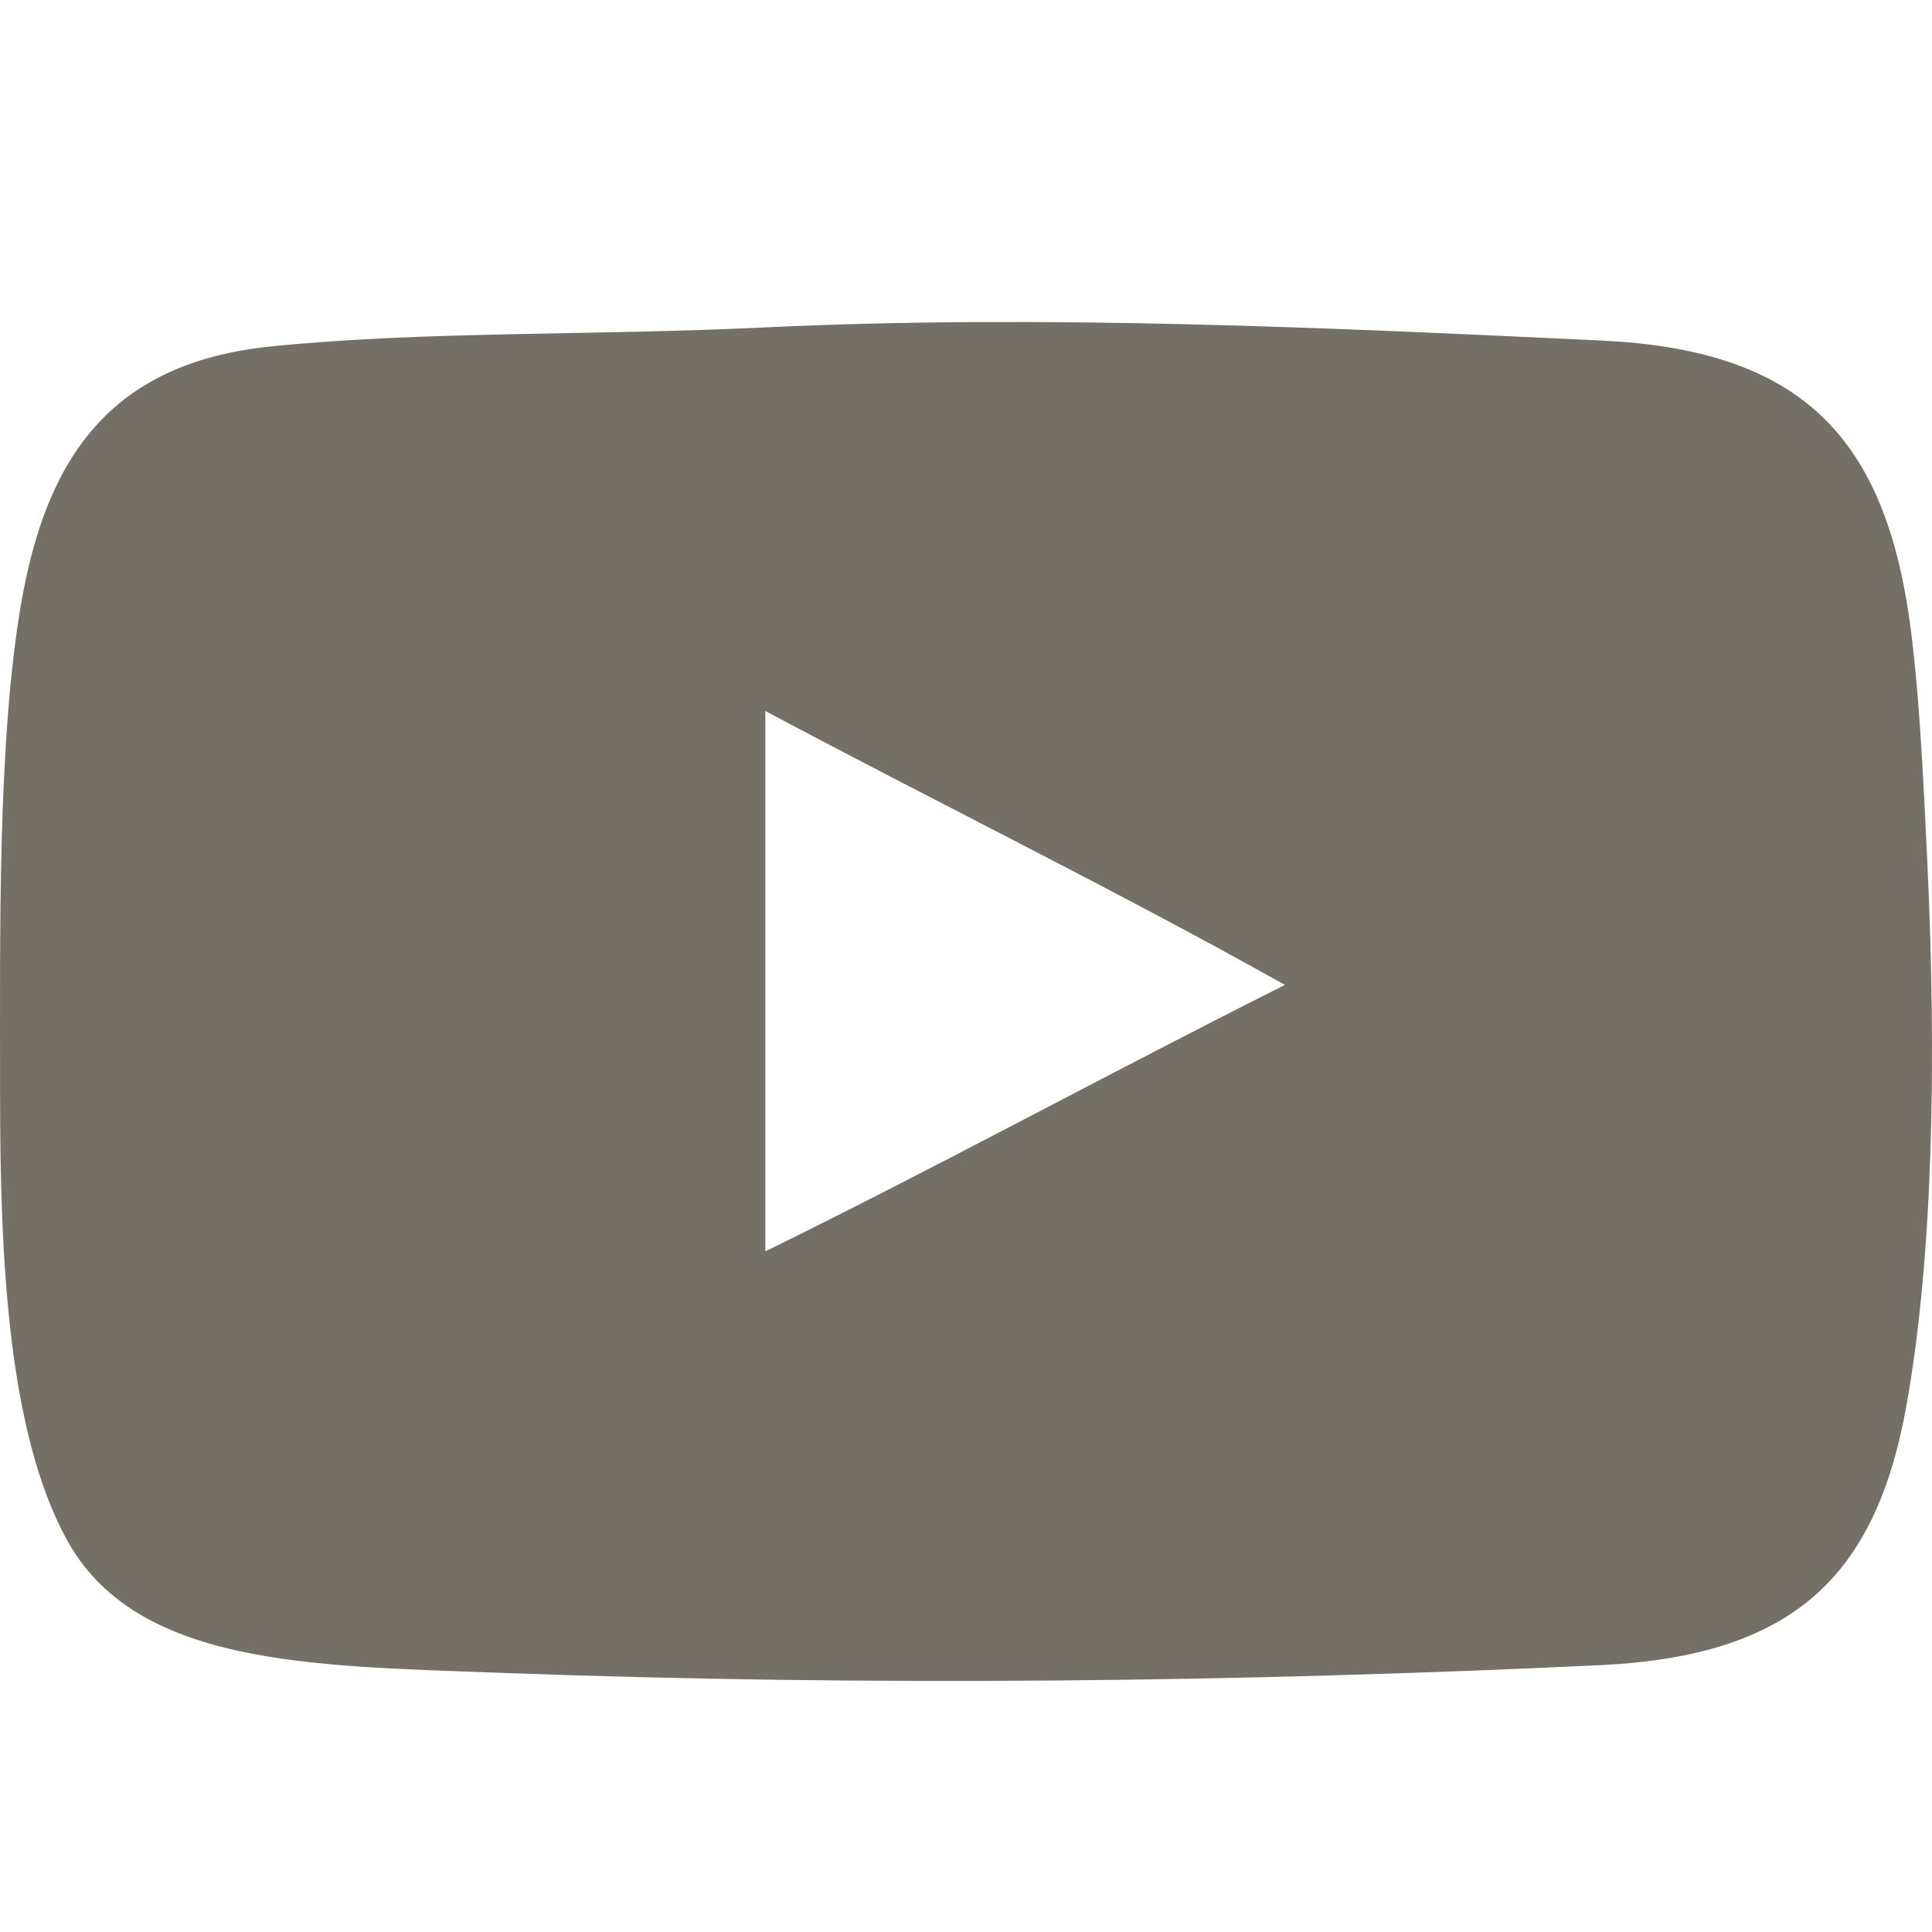 <svg width="24" height="24" viewBox="0 0 24 24" fill="none" xmlns="http://www.w3.org/2000/svg">
<path fill-rule="evenodd" clip-rule="evenodd" d="M9.507 4.067C12.965 3.902 16.579 4.074 19.905 4.231C22.258 4.344 23.321 5.327 23.685 7.47C23.837 8.372 23.896 9.747 23.943 10.733C24.053 13.09 24.023 15.545 23.685 17.446C23.307 19.575 22.286 20.57 19.882 20.685C15.493 20.894 10.841 20.953 6.174 20.779C3.841 20.692 1.675 20.688 0.822 19.113C0.104 17.782 0.001 15.665 0.001 13.597C0.001 11.578 -0.03 9.219 0.259 7.517C0.574 5.672 1.381 4.501 3.381 4.302C5.287 4.111 7.306 4.172 9.507 4.067ZM9.507 15.545C11.629 14.505 13.805 13.317 15.962 12.235C13.857 11.055 11.65 9.975 9.507 8.832C9.507 11.069 9.507 13.308 9.507 15.545Z" fill="#747067"/>
</svg>
